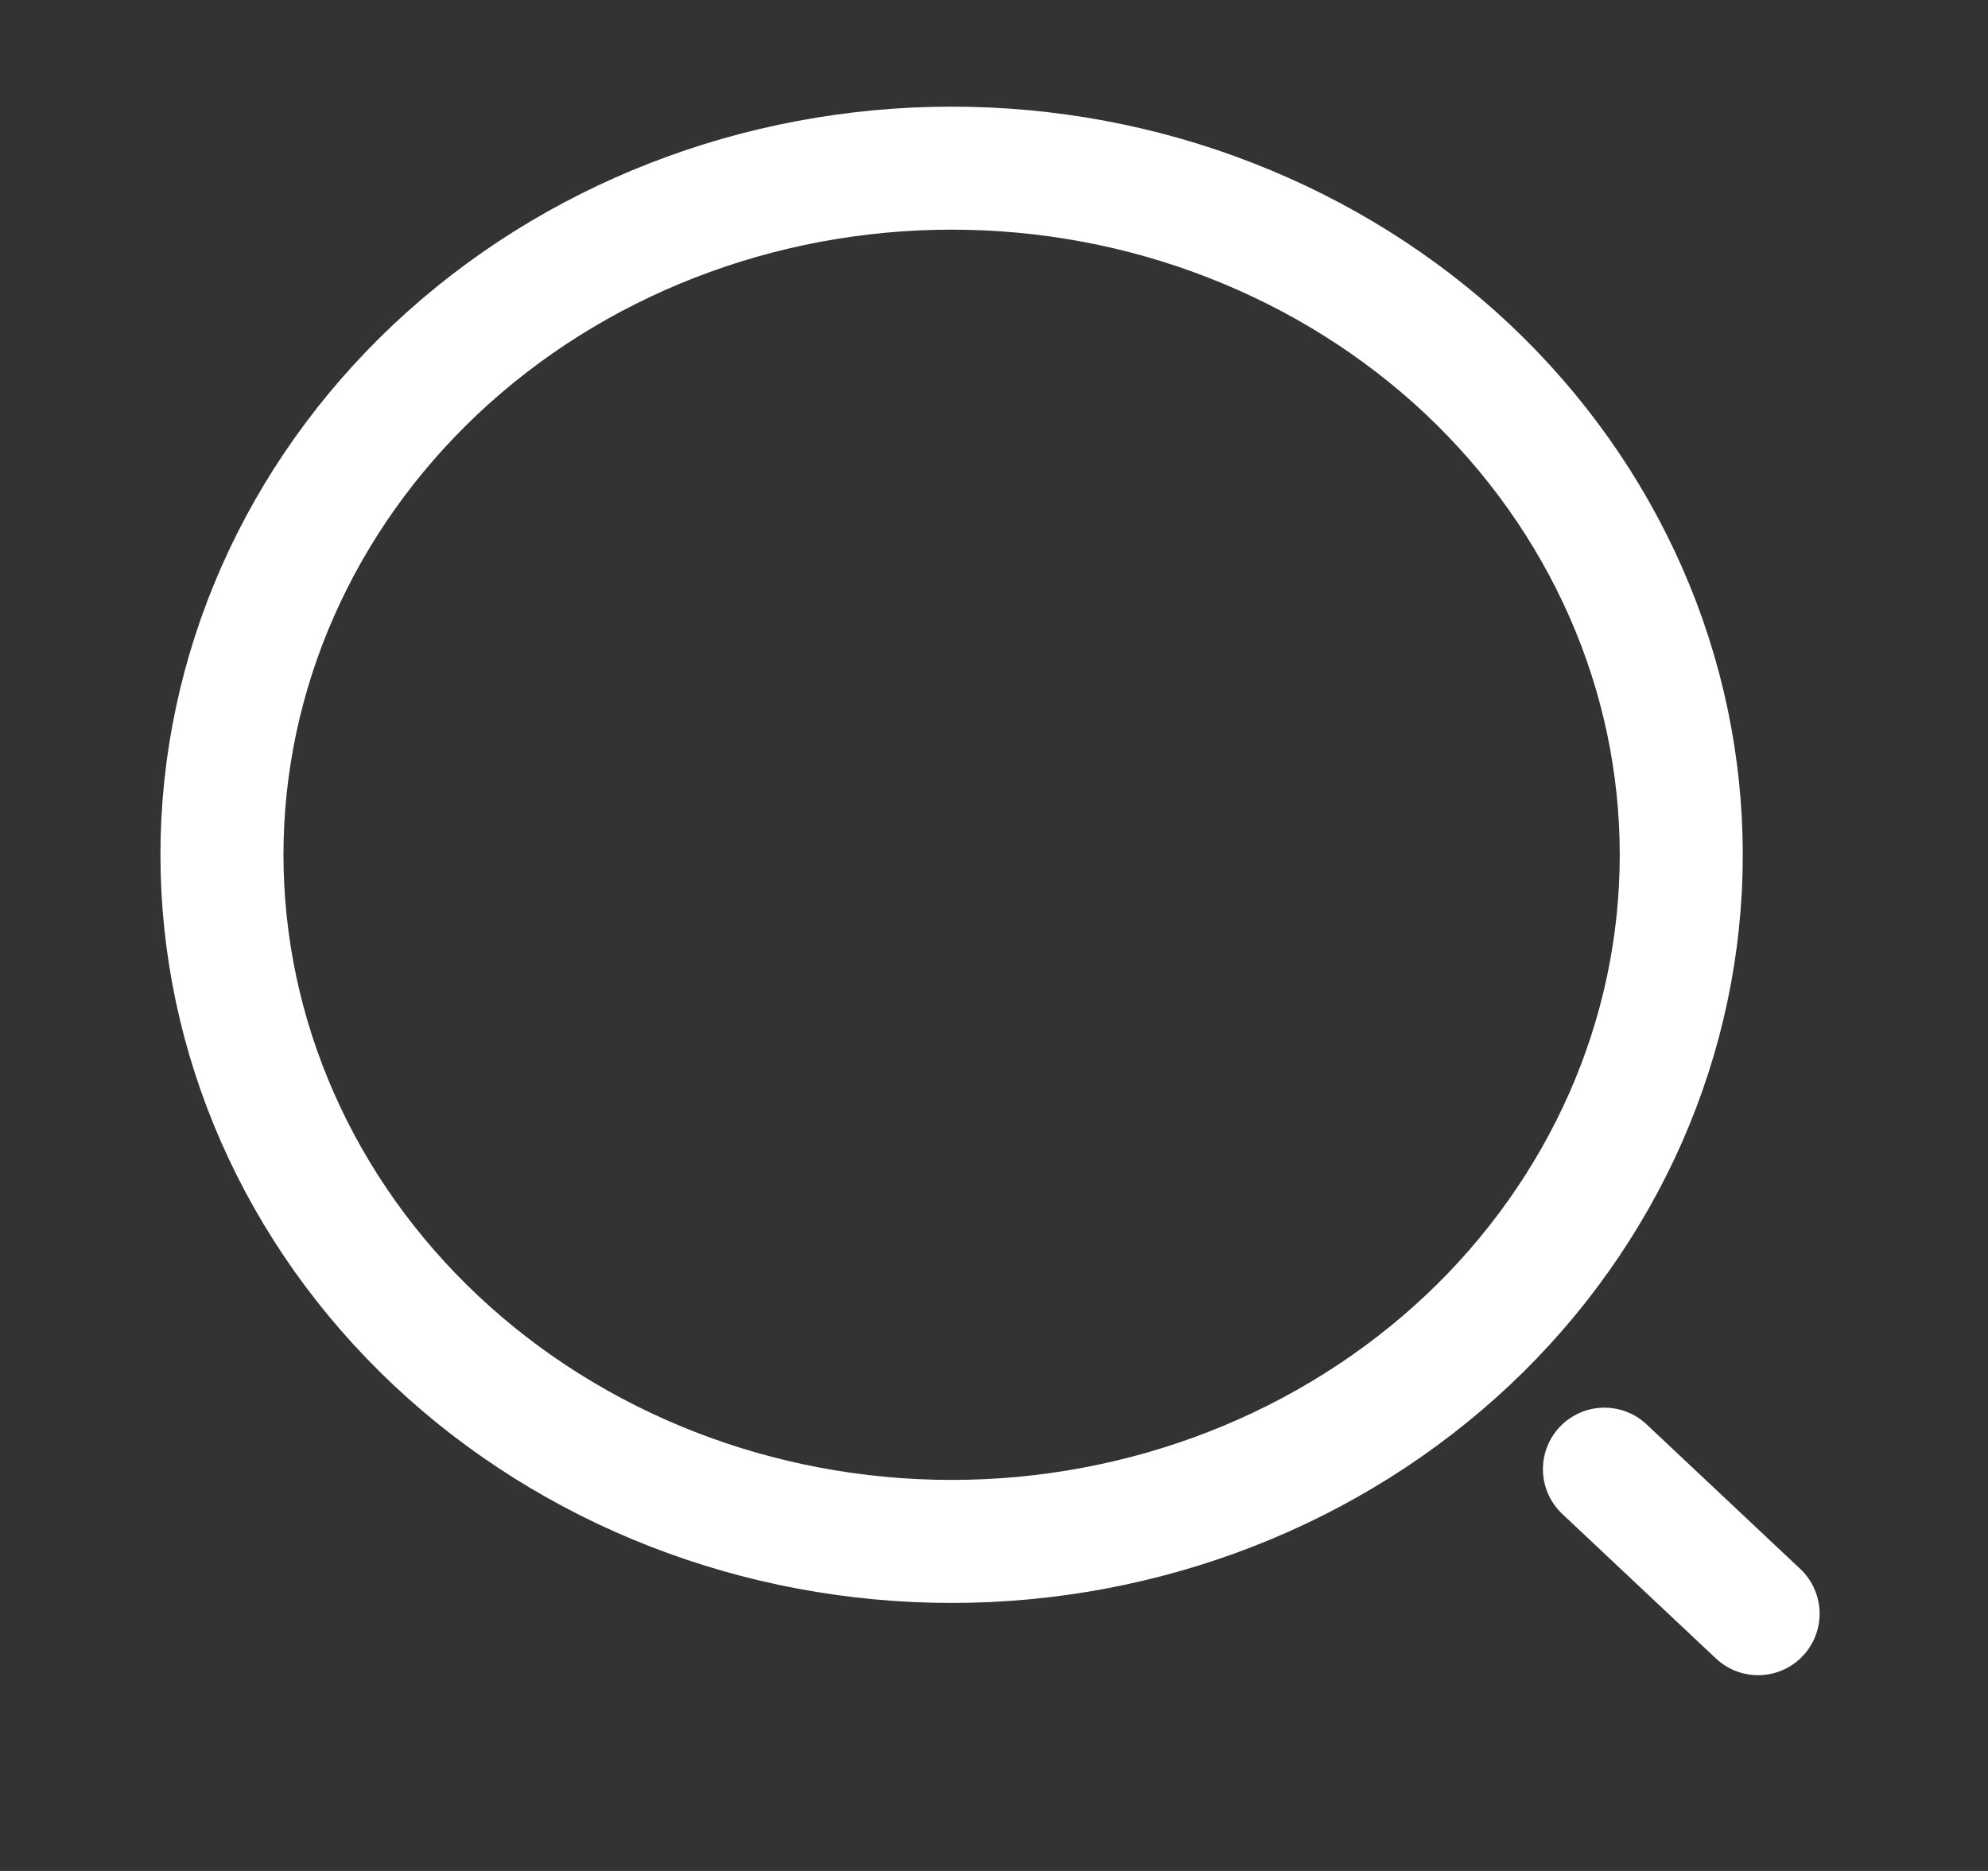 <svg width="17" height="16" viewBox="0 0 17 16" fill="none" xmlns="http://www.w3.org/2000/svg">
<rect x="0" y="0" width="17" height="16" fill="#333333" stroke="none"/>
<g clip-path="url(#clip0_3526_20892)">
<path d="M15.034 13.8L13.72 12.564M8.138 13.182C8.957 13.182 9.768 13.03 10.525 12.735C11.282 12.44 11.97 12.007 12.55 11.462C13.129 10.917 13.588 10.269 13.902 9.557C14.216 8.844 14.377 8.081 14.377 7.31C14.377 6.539 14.216 5.775 13.902 5.063C13.588 4.35 13.129 3.703 12.55 3.157C11.97 2.612 11.282 2.18 10.525 1.885C9.768 1.589 8.957 1.438 8.138 1.438C6.483 1.438 4.896 2.056 3.726 3.157C2.556 4.259 1.898 5.752 1.898 7.31C1.898 8.867 2.556 10.361 3.726 11.462C4.896 12.563 6.483 13.182 8.138 13.182V13.182Z" stroke="white" stroke-width="1.052" stroke-linecap="round" stroke-linejoin="round"/>
</g>
<defs>
<clipPath id="clip0_3526_20892">
<rect width="15.762" height="14.835" fill="white" transform="translate(0.586 0.203)"/>
</clipPath>
</defs>
</svg>
